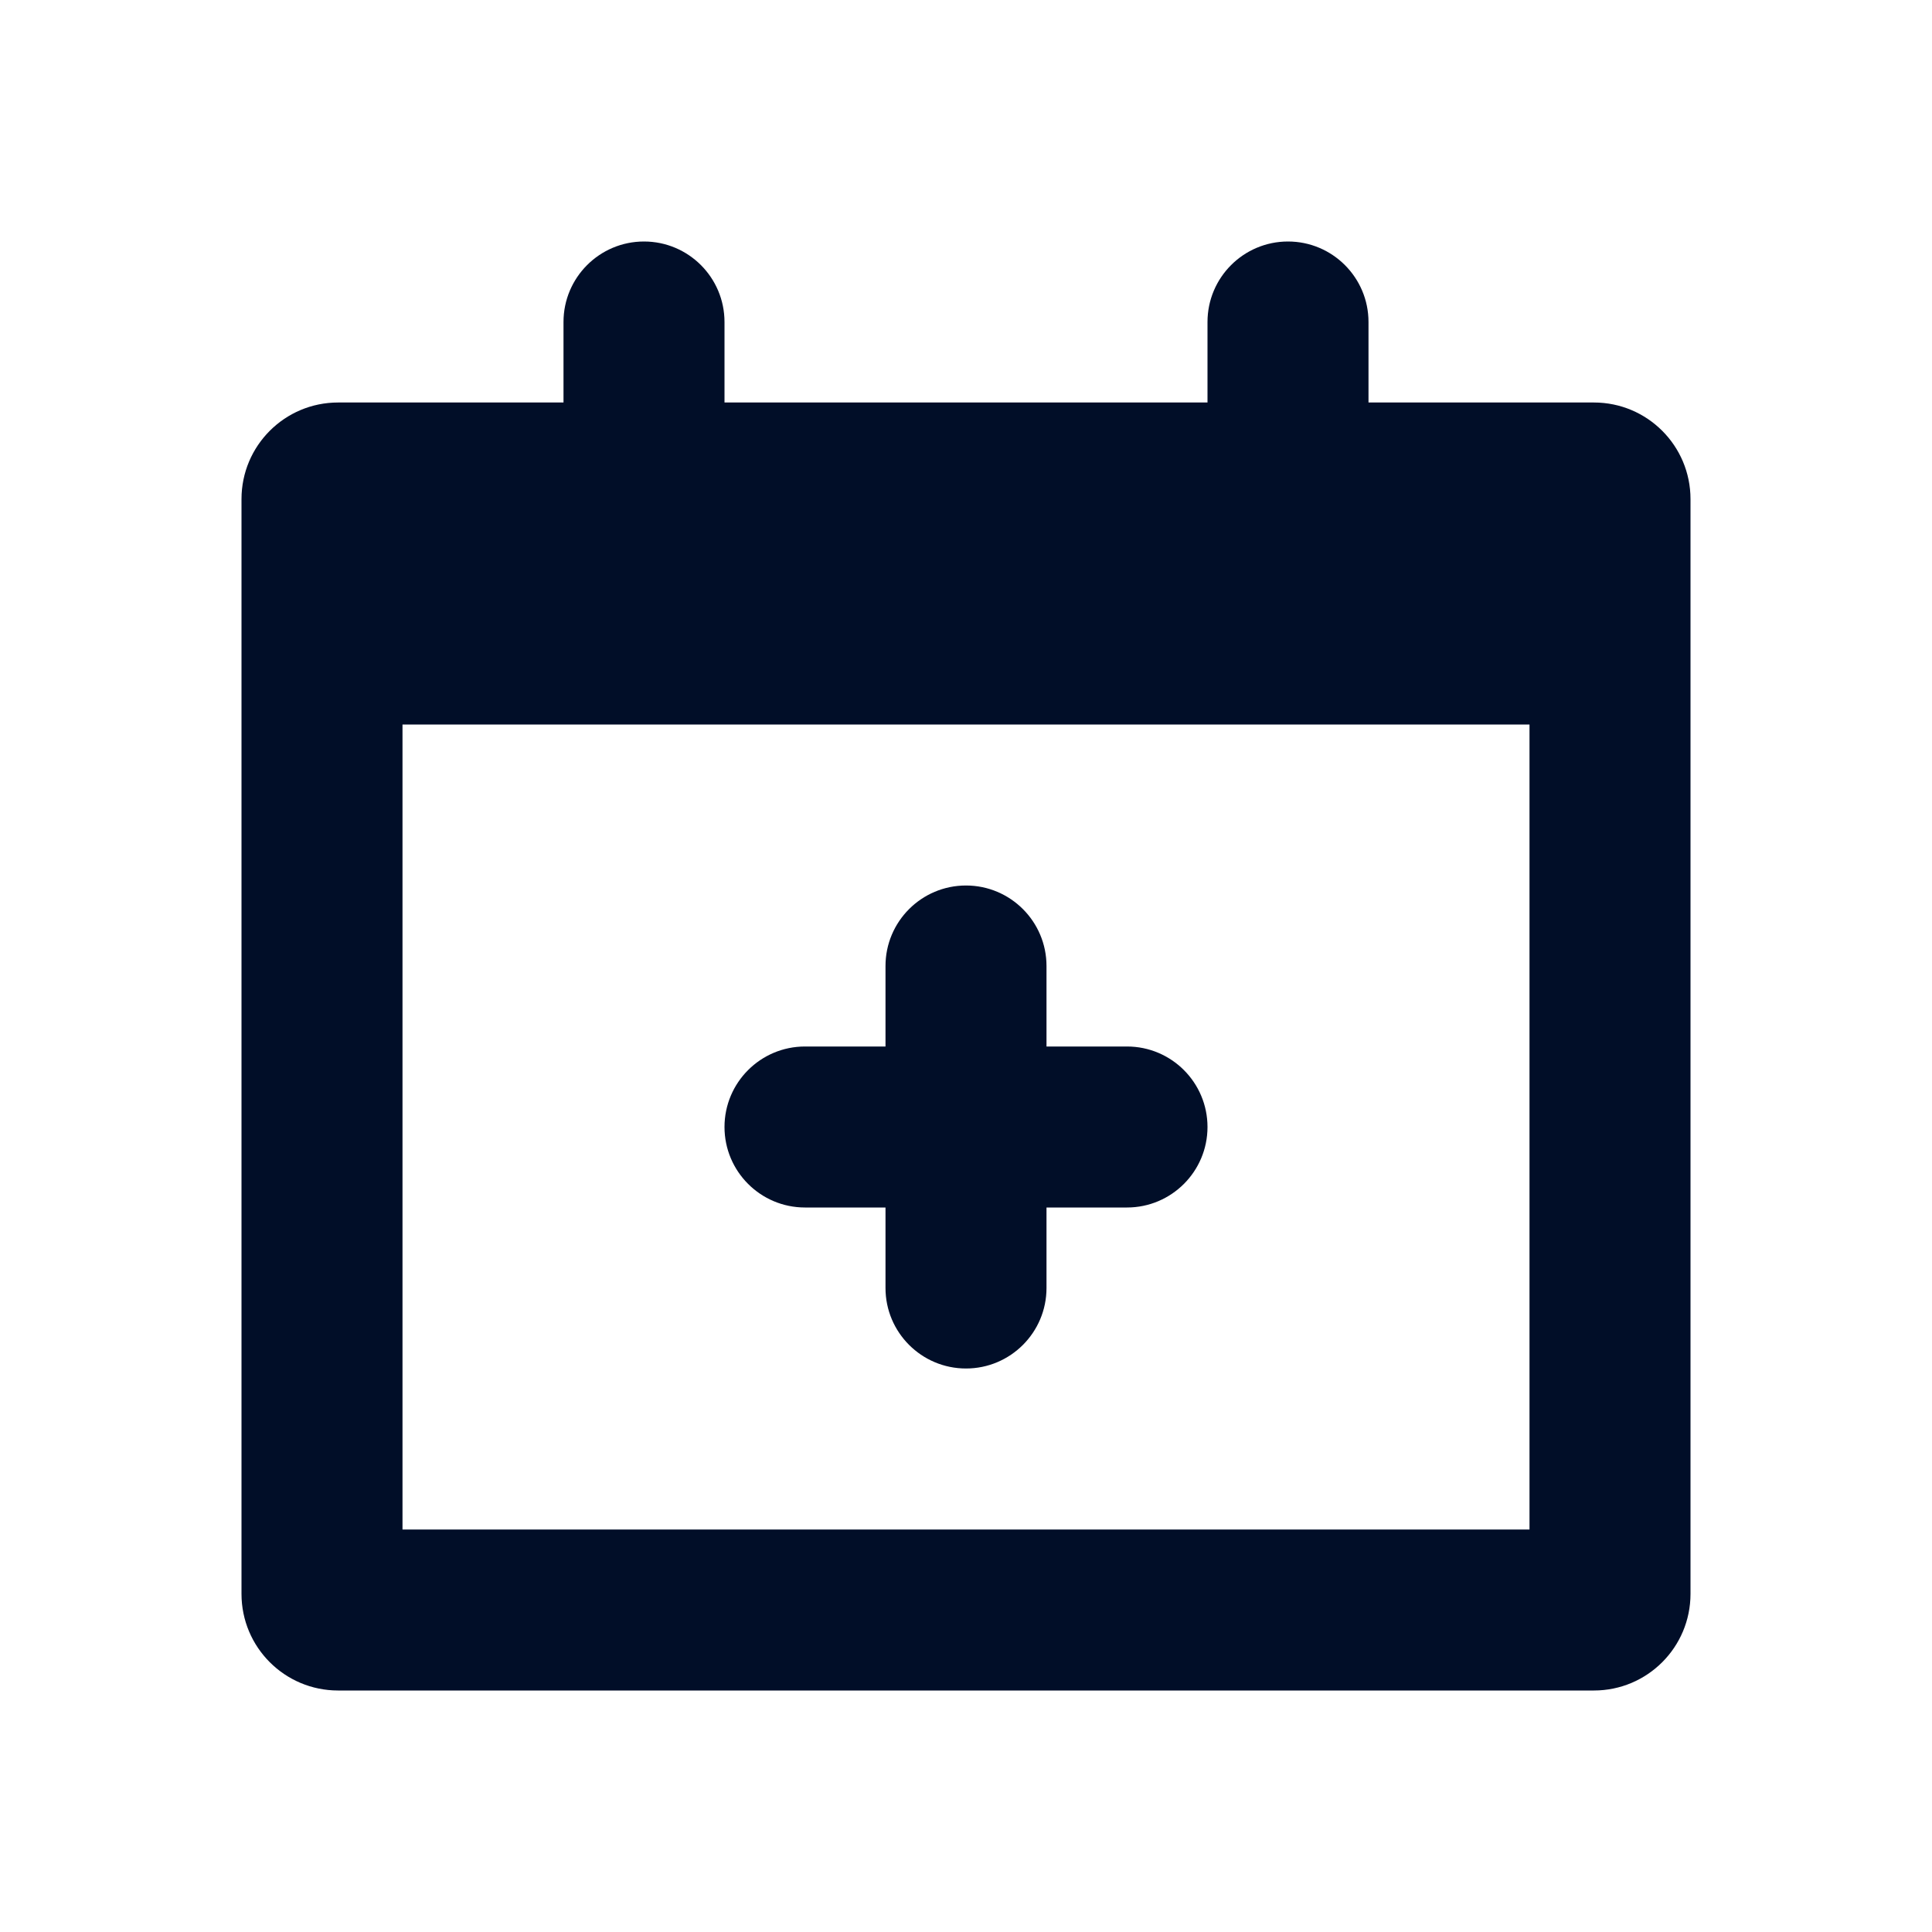 <svg width="24" height="24" viewBox="0 0 24 24" fill="none" xmlns="http://www.w3.org/2000/svg">
<path fill-rule="evenodd" clip-rule="evenodd" d="M8 3C7.448 3 7 3.448 7 4V5H9V4C9 3.448 8.552 3 8 3ZM4.2 5C3.537 5 3 5.537 3 6.2V19.8C3 20.463 3.537 21 4.2 21H19.8C20.463 21 21 20.463 21 19.8V6.2C21 5.537 20.463 5 19.8 5H4.2ZM15 4C15 3.448 15.448 3 16 3C16.552 3 17 3.448 17 4V5H15V4ZM19 9H5V19H19V9ZM11 12C11 11.448 11.448 11 12 11C12.552 11 13 11.448 13 12V13H14C14.552 13 15 13.448 15 14C15 14.552 14.552 15 14 15H13V16C13 16.552 12.552 17 12 17C11.448 17 11 16.552 11 16V15H10C9.448 15 9 14.552 9 14C9 13.448 9.448 13 10 13H11V12Z" fill="#010E28"/>
</svg>
